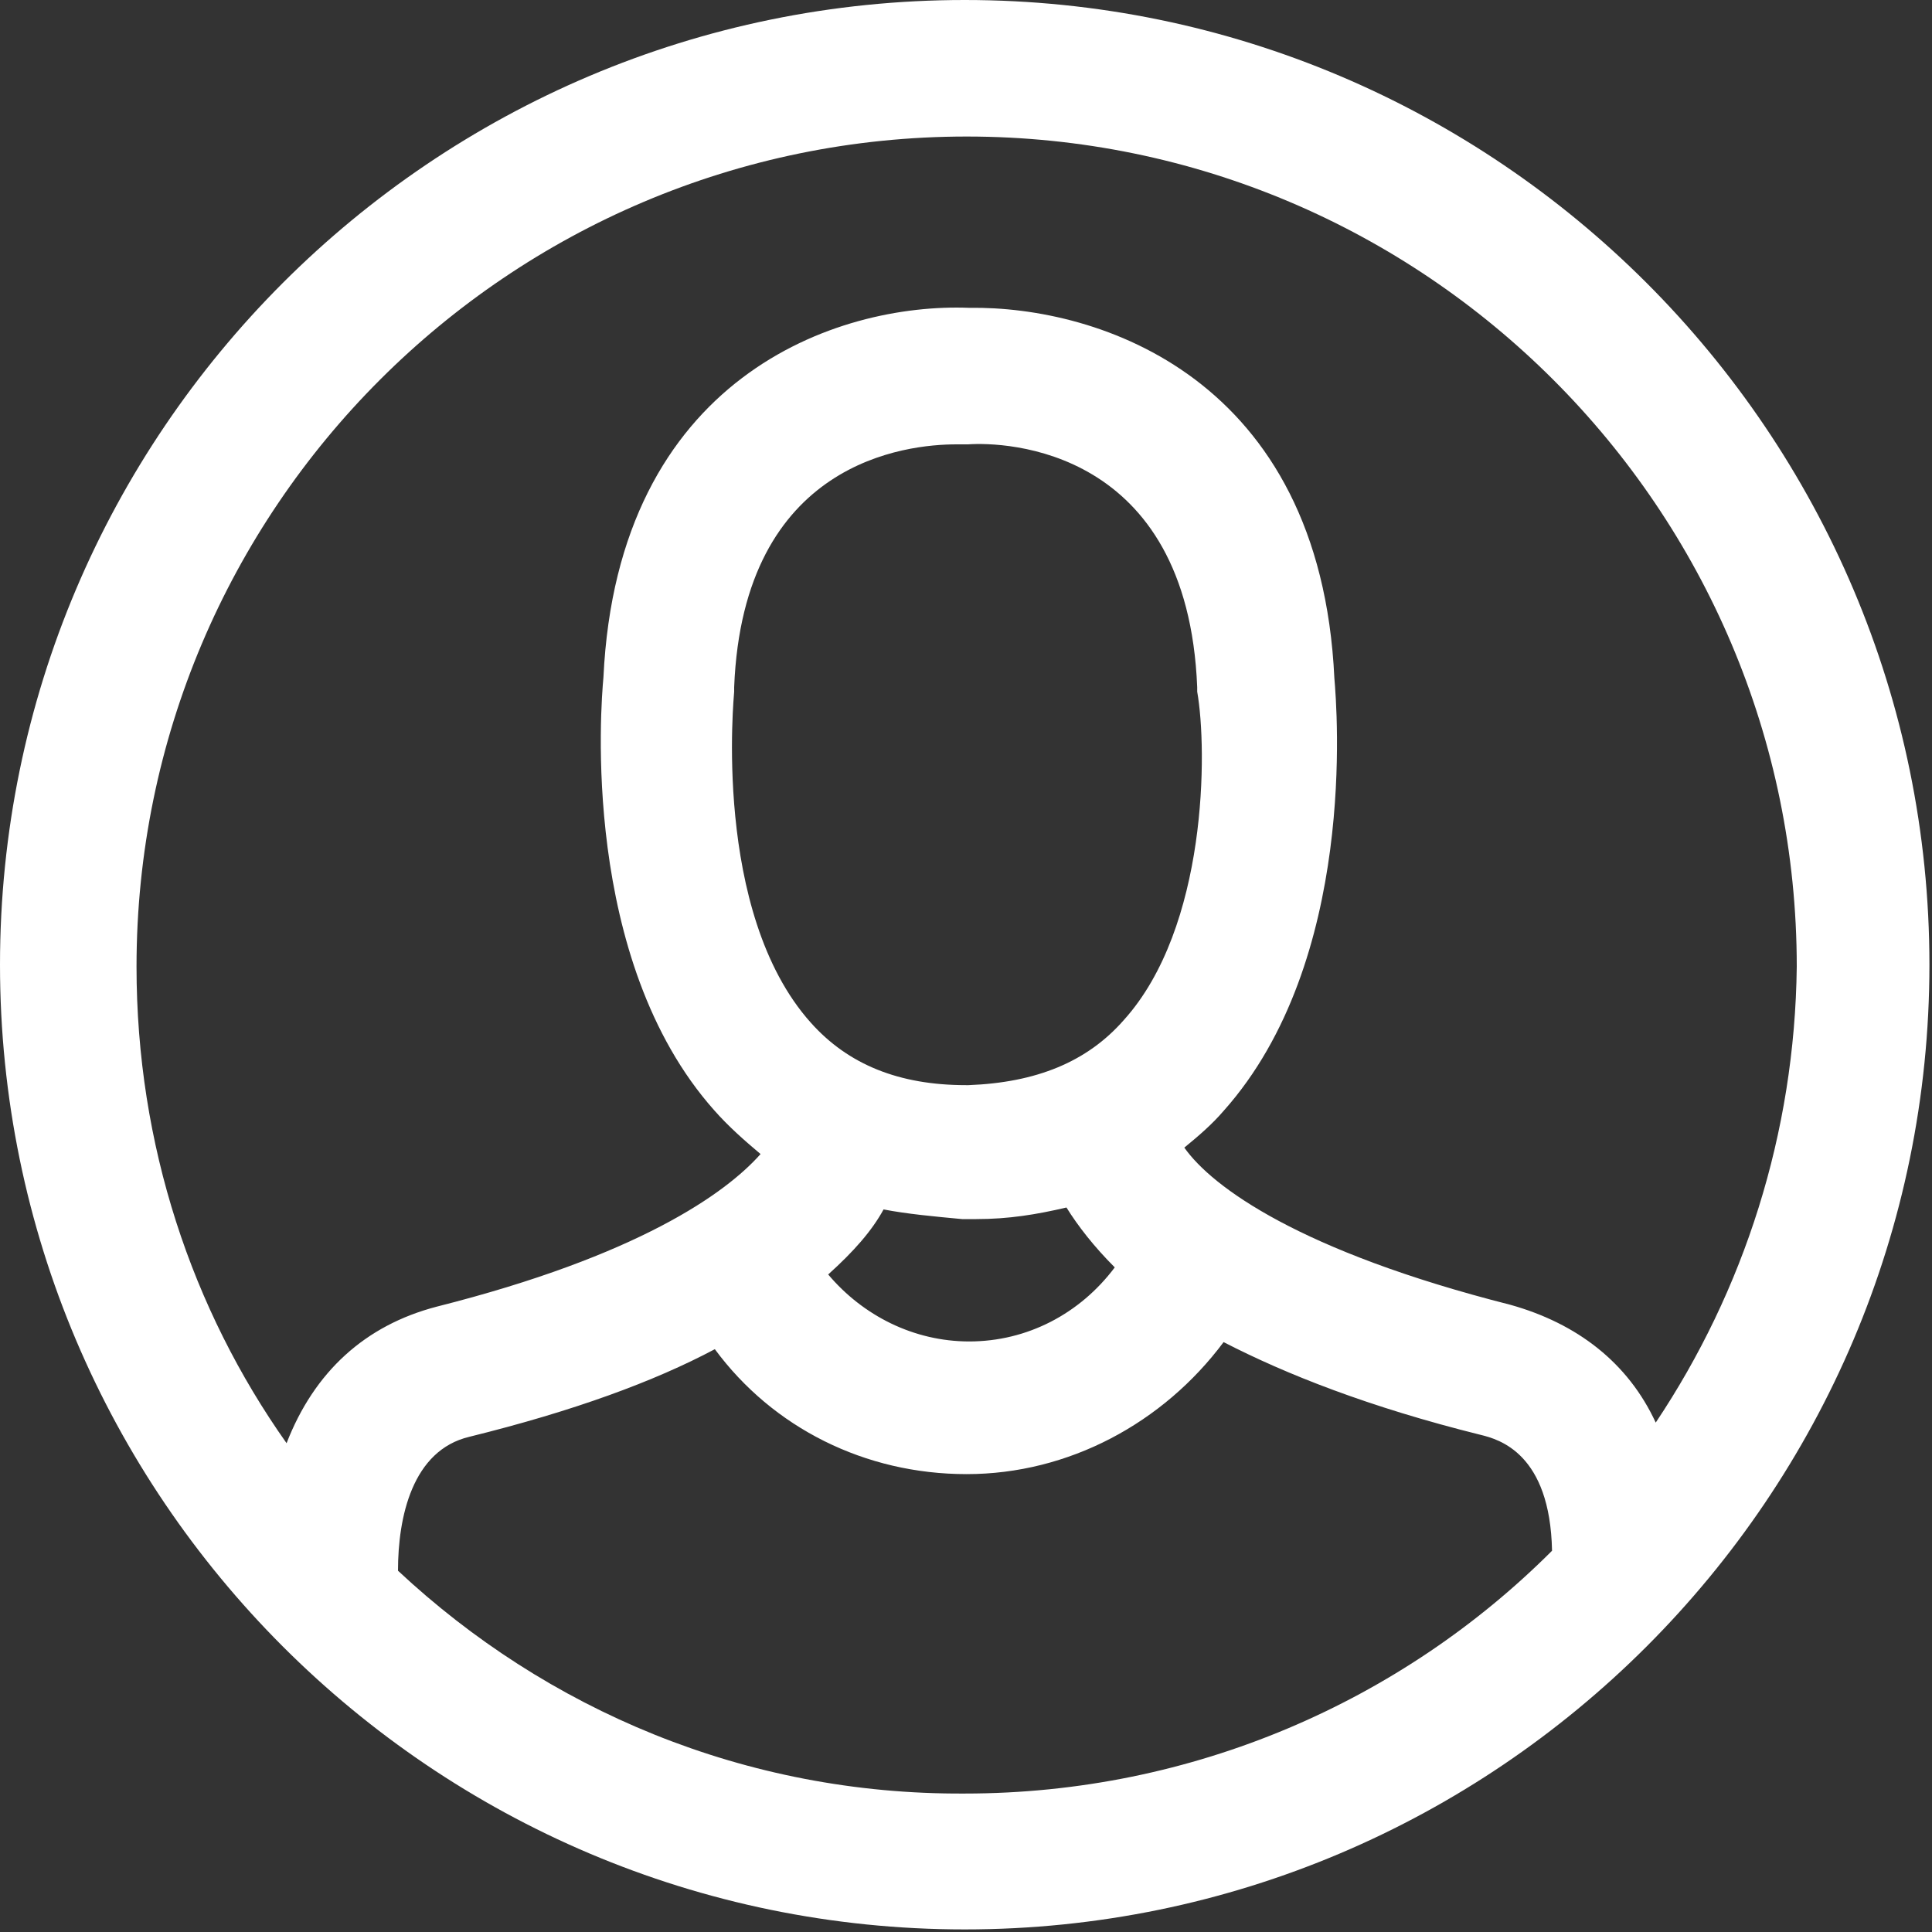<?xml version="1.0" encoding="utf-8"?>
<!-- Generator: Adobe Illustrator 22.0.0, SVG Export Plug-In . SVG Version: 6.00 Build 0)  -->
<svg version="1.1" xmlns="http://www.w3.org/2000/svg" xmlns:xlink="http://www.w3.org/1999/xlink" x="0px" y="0px"
	 viewBox="0 0 300 300" style="enable-background:new 0 0 300 300;" xml:space="preserve">
<rect x="0" y="0" width="300" height="300" fill="#333333" stroke="none"/>
<style type="text/css">
	.st0{fill:#FFFFFF;}
</style>
<g id="图层_2">
</g>
<g id="图层_1">
	<path class="st0" d="M149.8,0C67.2,0,0,67.2,0,149.8s67.2,149.8,149.8,149.8s149.8-67.2,149.8-149.8S232.4,0,149.8,0z M61.8,243.9
		c0-8.3,2.2-18.7,11.1-20.8c16.2-4,28.7-8.6,38.1-13.6c9,12.2,23.3,19.4,39.1,19.4s30.5-7.9,39.9-20.5c9.7,5,22.6,10.1,39.9,14.4
		c2.9,0.7,10.8,2.9,11.1,18c-23.3,23.3-55.7,37.7-91.2,37.7C115.6,278.7,84.8,265.4,61.8,243.9z M174.5,158.4
		c-5.7,6.5-13.6,9.7-24.1,10.1h-0.4c-10.4,0-18.3-3.2-24.1-9.7c-15.4-17.2-11.9-51-11.9-51.4s0-0.4,0-0.7
		c1.4-35.2,26.9-37.7,34.5-37.7c0.4,0,0.7,0,1.1,0s0.7,0,0.7,0c5.7-0.4,34.1,0.4,35.6,37.7c0,0.4,0,0.4,0,0.7
		C187.5,116.4,187.5,144,174.5,158.4z M149.4,189.3c0.4,0,0.4,0,0.7,0h0.4h0.4c0.4,0,0.4,0,0.7,0c5,0,9.3-0.7,14-1.8
		c1.8,2.9,4.3,6.1,7.5,9.3c-5.4,7.2-13.6,11.5-22.6,11.5c-8.6,0-16.5-4-21.9-10.4c4-3.6,6.8-6.8,8.6-10.1
		C140.8,188.5,145.1,188.9,149.4,189.3z M257.1,220.9c-4.3-9.3-12.2-15.4-22.6-18.3c-32.7-8.3-46.3-18.3-50.6-24.4
		c2.2-1.8,4.3-3.6,6.1-5.7c20.8-23.3,17.6-62.5,17.2-67.2c-2.2-46.7-36.6-57.8-56.7-57.5C130,47,95.9,58.5,93.7,105.2
		c-0.4,4.3-3.6,43.8,17.2,67.2c2.2,2.5,4.7,4.7,7.2,6.8c-5.4,6.1-19,15.8-50.3,23.7c-11.1,2.9-19,10.1-23.3,21.2
		c-14.7-20.8-23.3-46.3-23.3-74C21.2,79,79,21.2,150.1,21.2S279,79,279,150.1C278.7,176,270.8,200.4,257.1,220.9z"/>
</g>
</svg>
